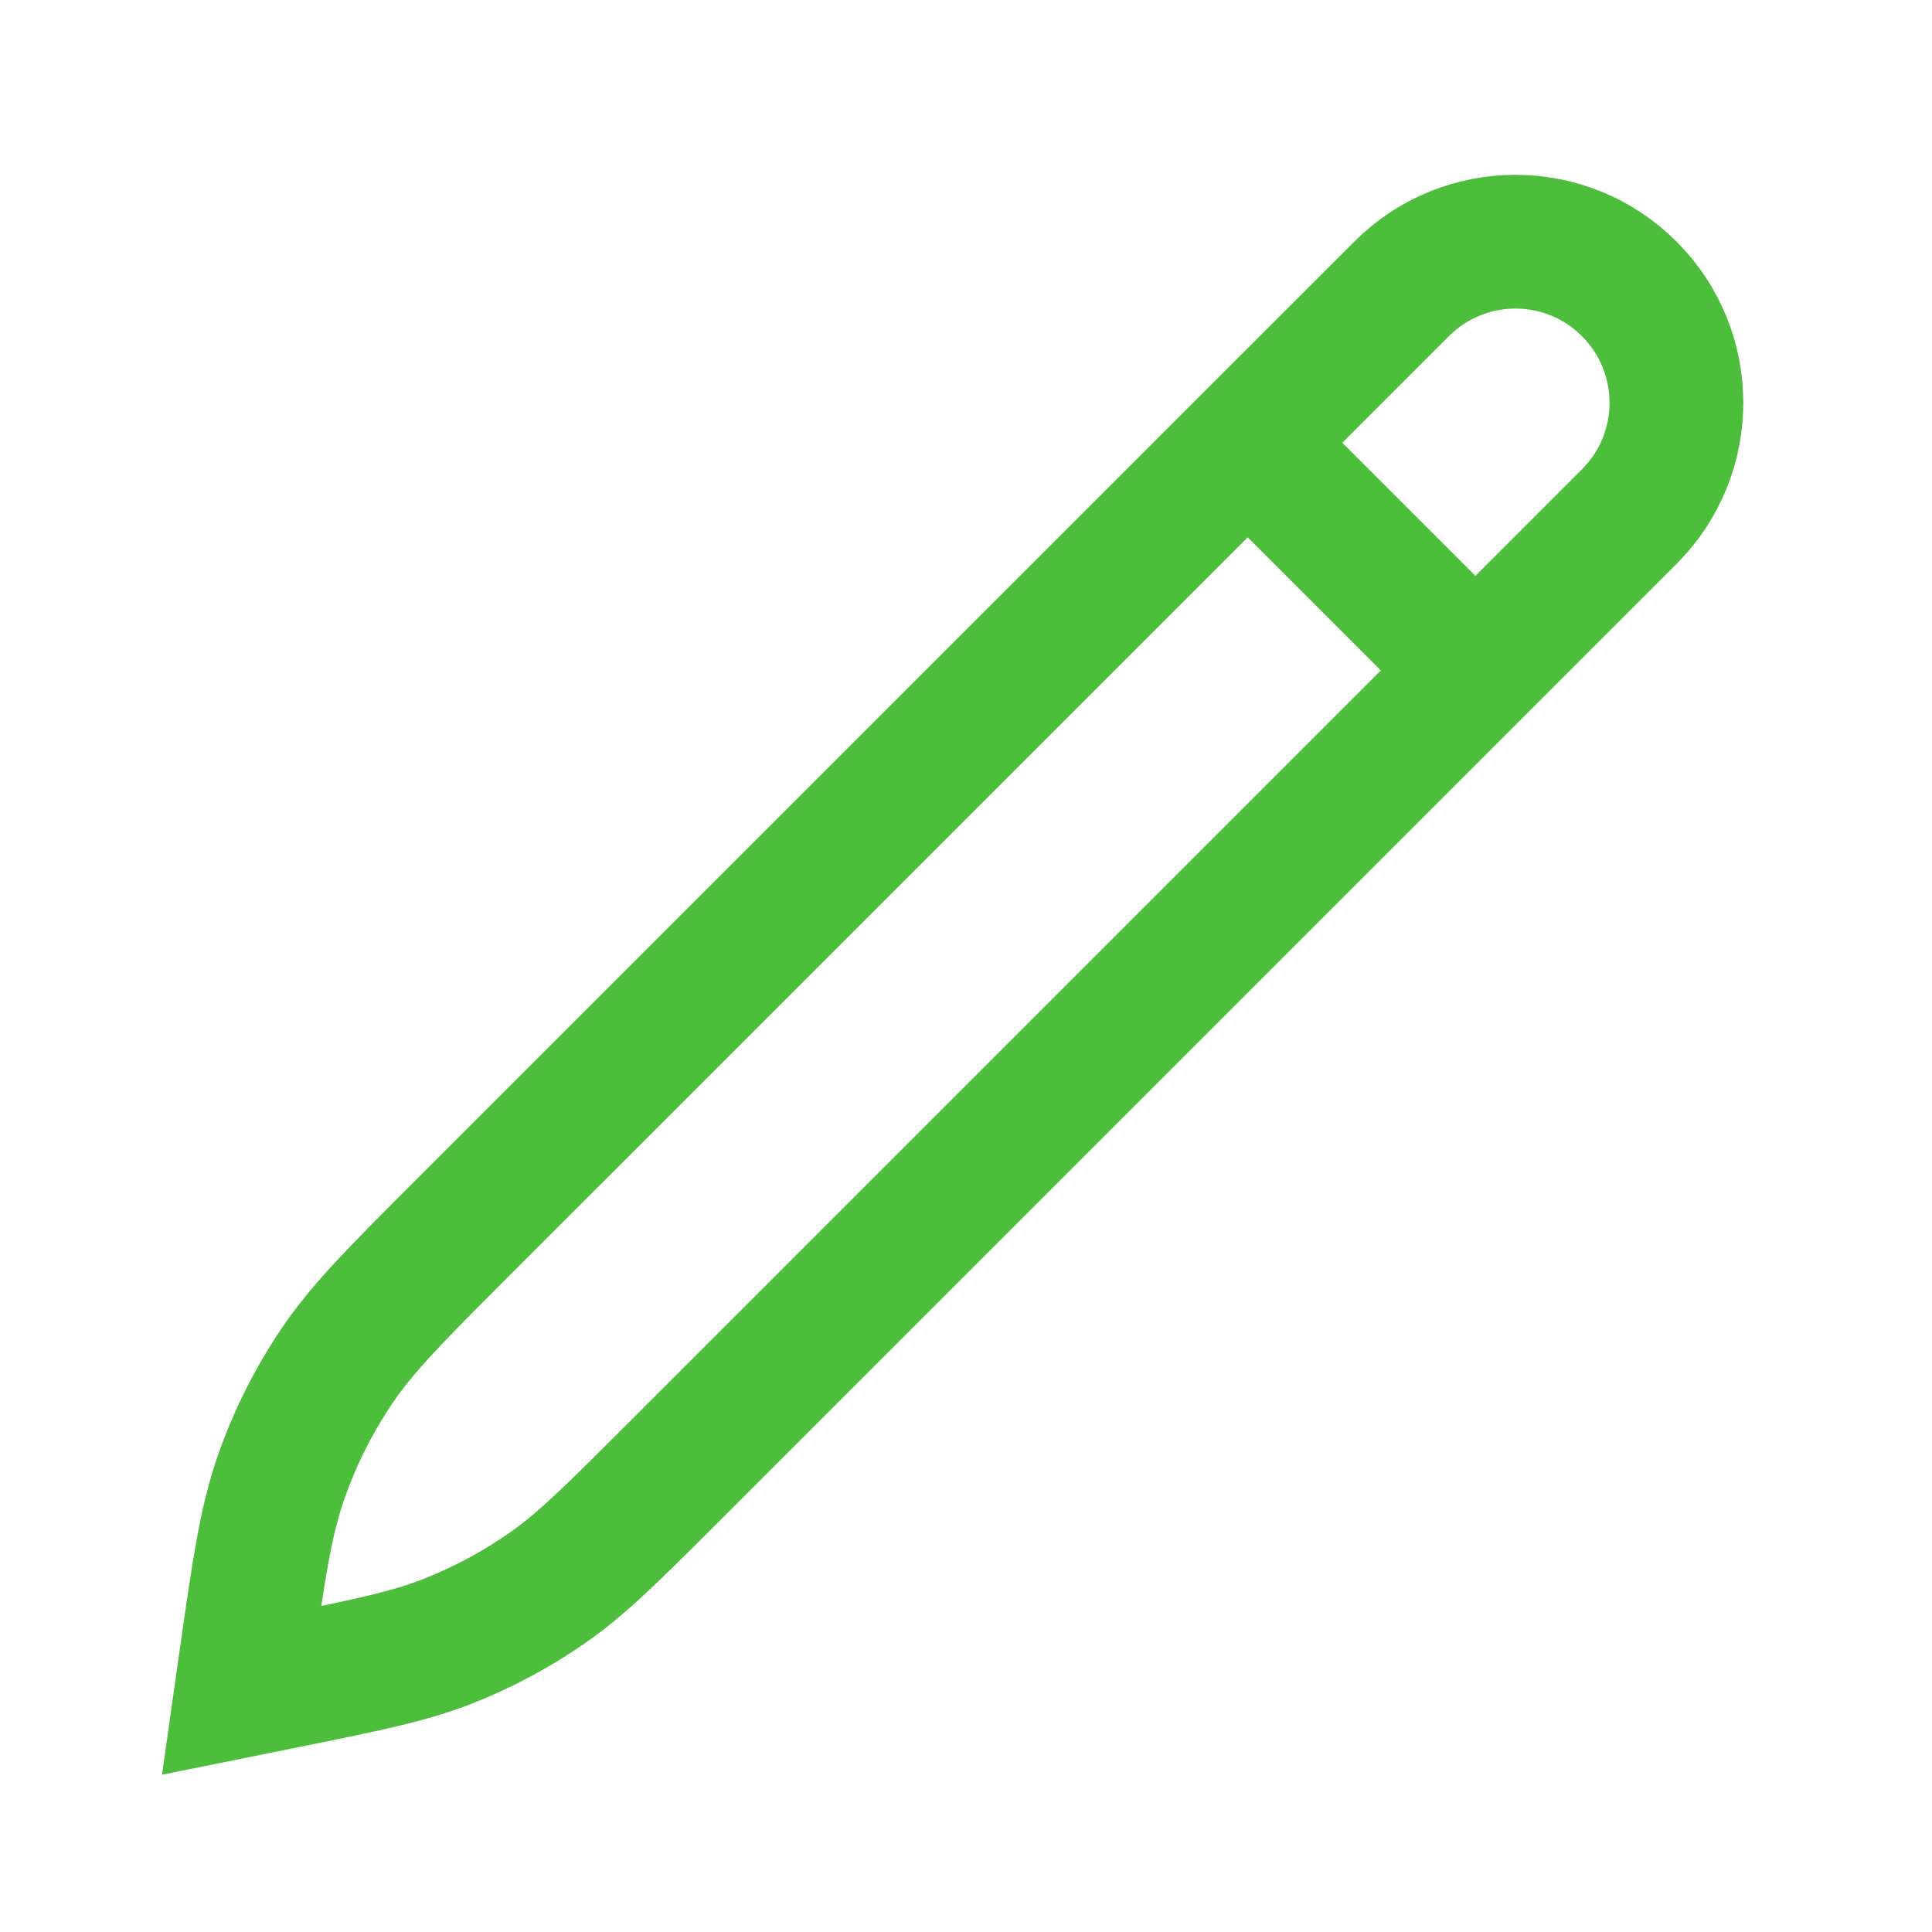 <svg width="26" height="26" viewBox="0 0 26 26" fill="none" xmlns="http://www.w3.org/2000/svg">
<path d="M16.791 5.958L19.855 9.022M3.25 22.749L3.301 22.389C3.483 21.116 3.574 20.479 3.781 19.885C3.965 19.358 4.216 18.856 4.527 18.393C4.879 17.87 5.333 17.416 6.243 16.506L18.862 3.888C19.708 3.041 21.08 3.041 21.926 3.888C22.772 4.734 22.772 6.106 21.926 6.952L9.076 19.802C8.25 20.627 7.838 21.04 7.368 21.368C6.951 21.659 6.501 21.9 6.028 22.086C5.494 22.296 4.922 22.412 3.779 22.642L3.25 22.749Z" stroke="#4DBD3C" stroke-width="1.8" stroke-linecap="square"/>
</svg>
